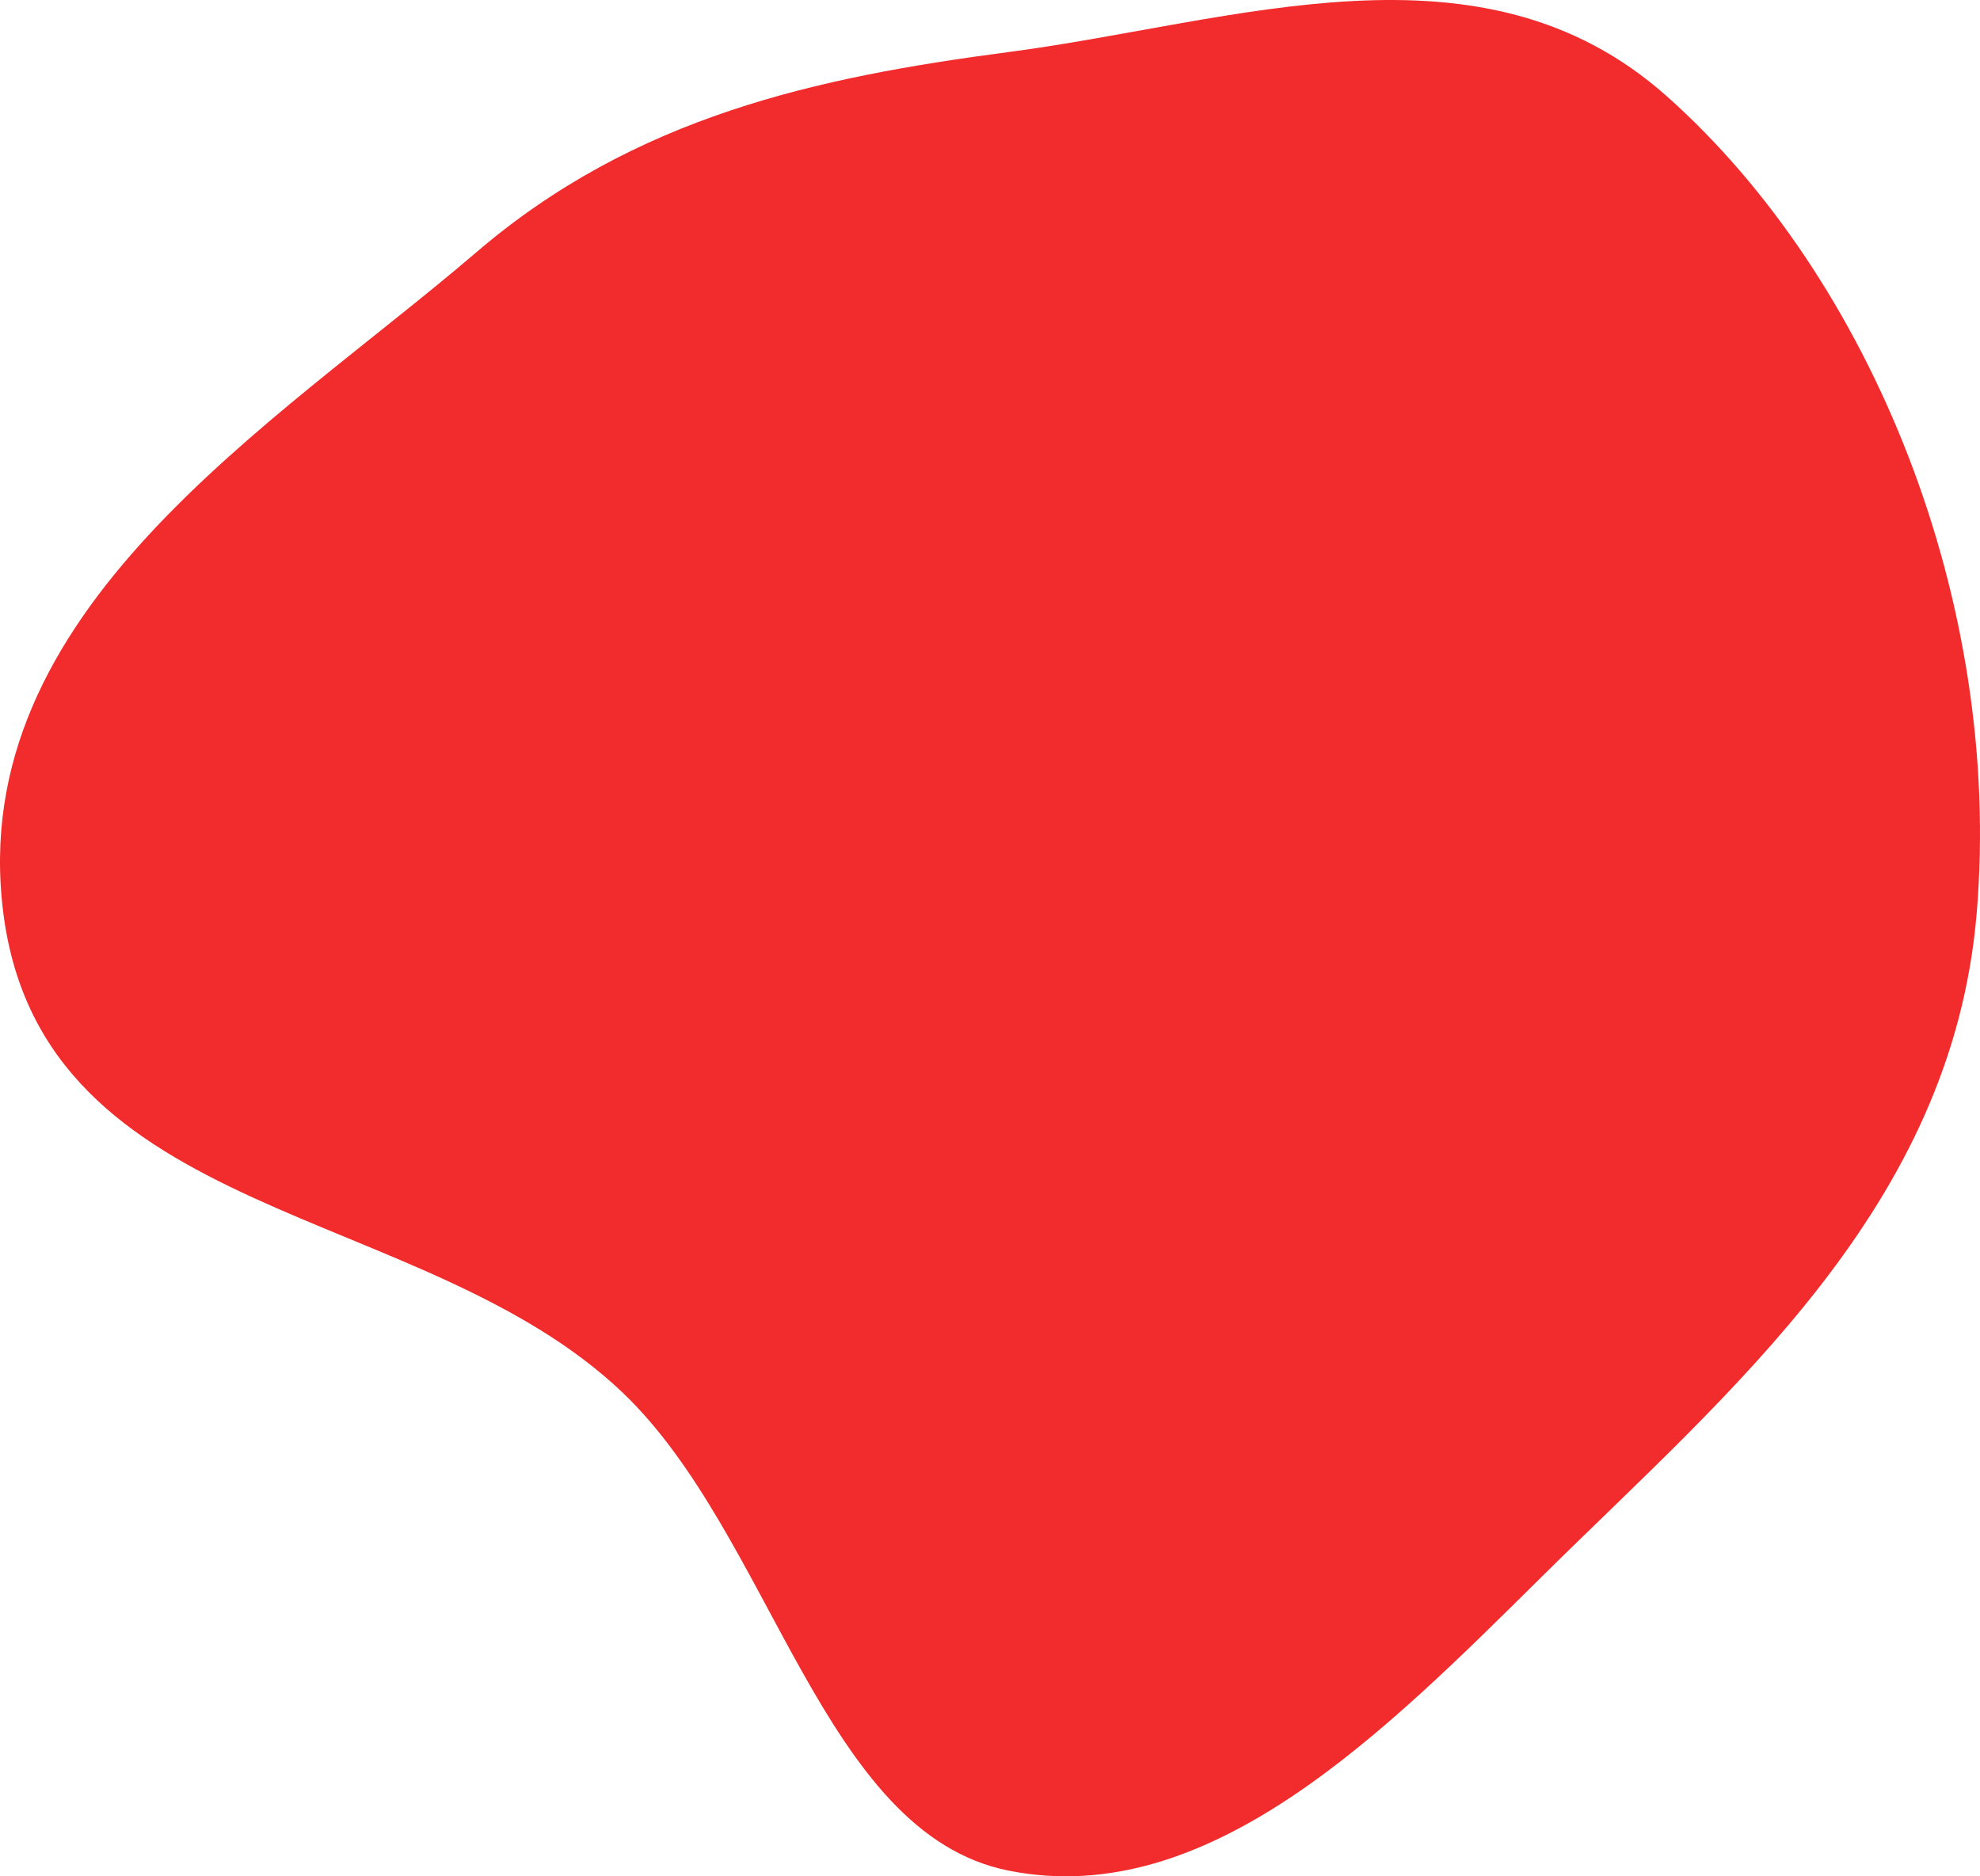 <svg width="957" height="907" viewBox="0 0 957 907" fill="none" xmlns="http://www.w3.org/2000/svg">
<path fill-rule="evenodd" clip-rule="evenodd" d="M487.498 25.158C597.266 10.758 715.842 -33.341 805.568 46.481C904.607 134.588 968.029 290.951 955.404 441.415C943.461 583.754 835.693 672.651 745.546 761.823C669.008 837.533 584.116 923.529 487.498 904.258C397.316 886.271 373.346 742.163 300.878 673.132C203.913 580.765 20.823 591.276 1.61 441.415C-17.139 295.173 132.05 206.056 230.215 121.958C306.892 56.269 394.856 37.311 487.498 25.158Z" fill="#F22C2C"/>
</svg>
